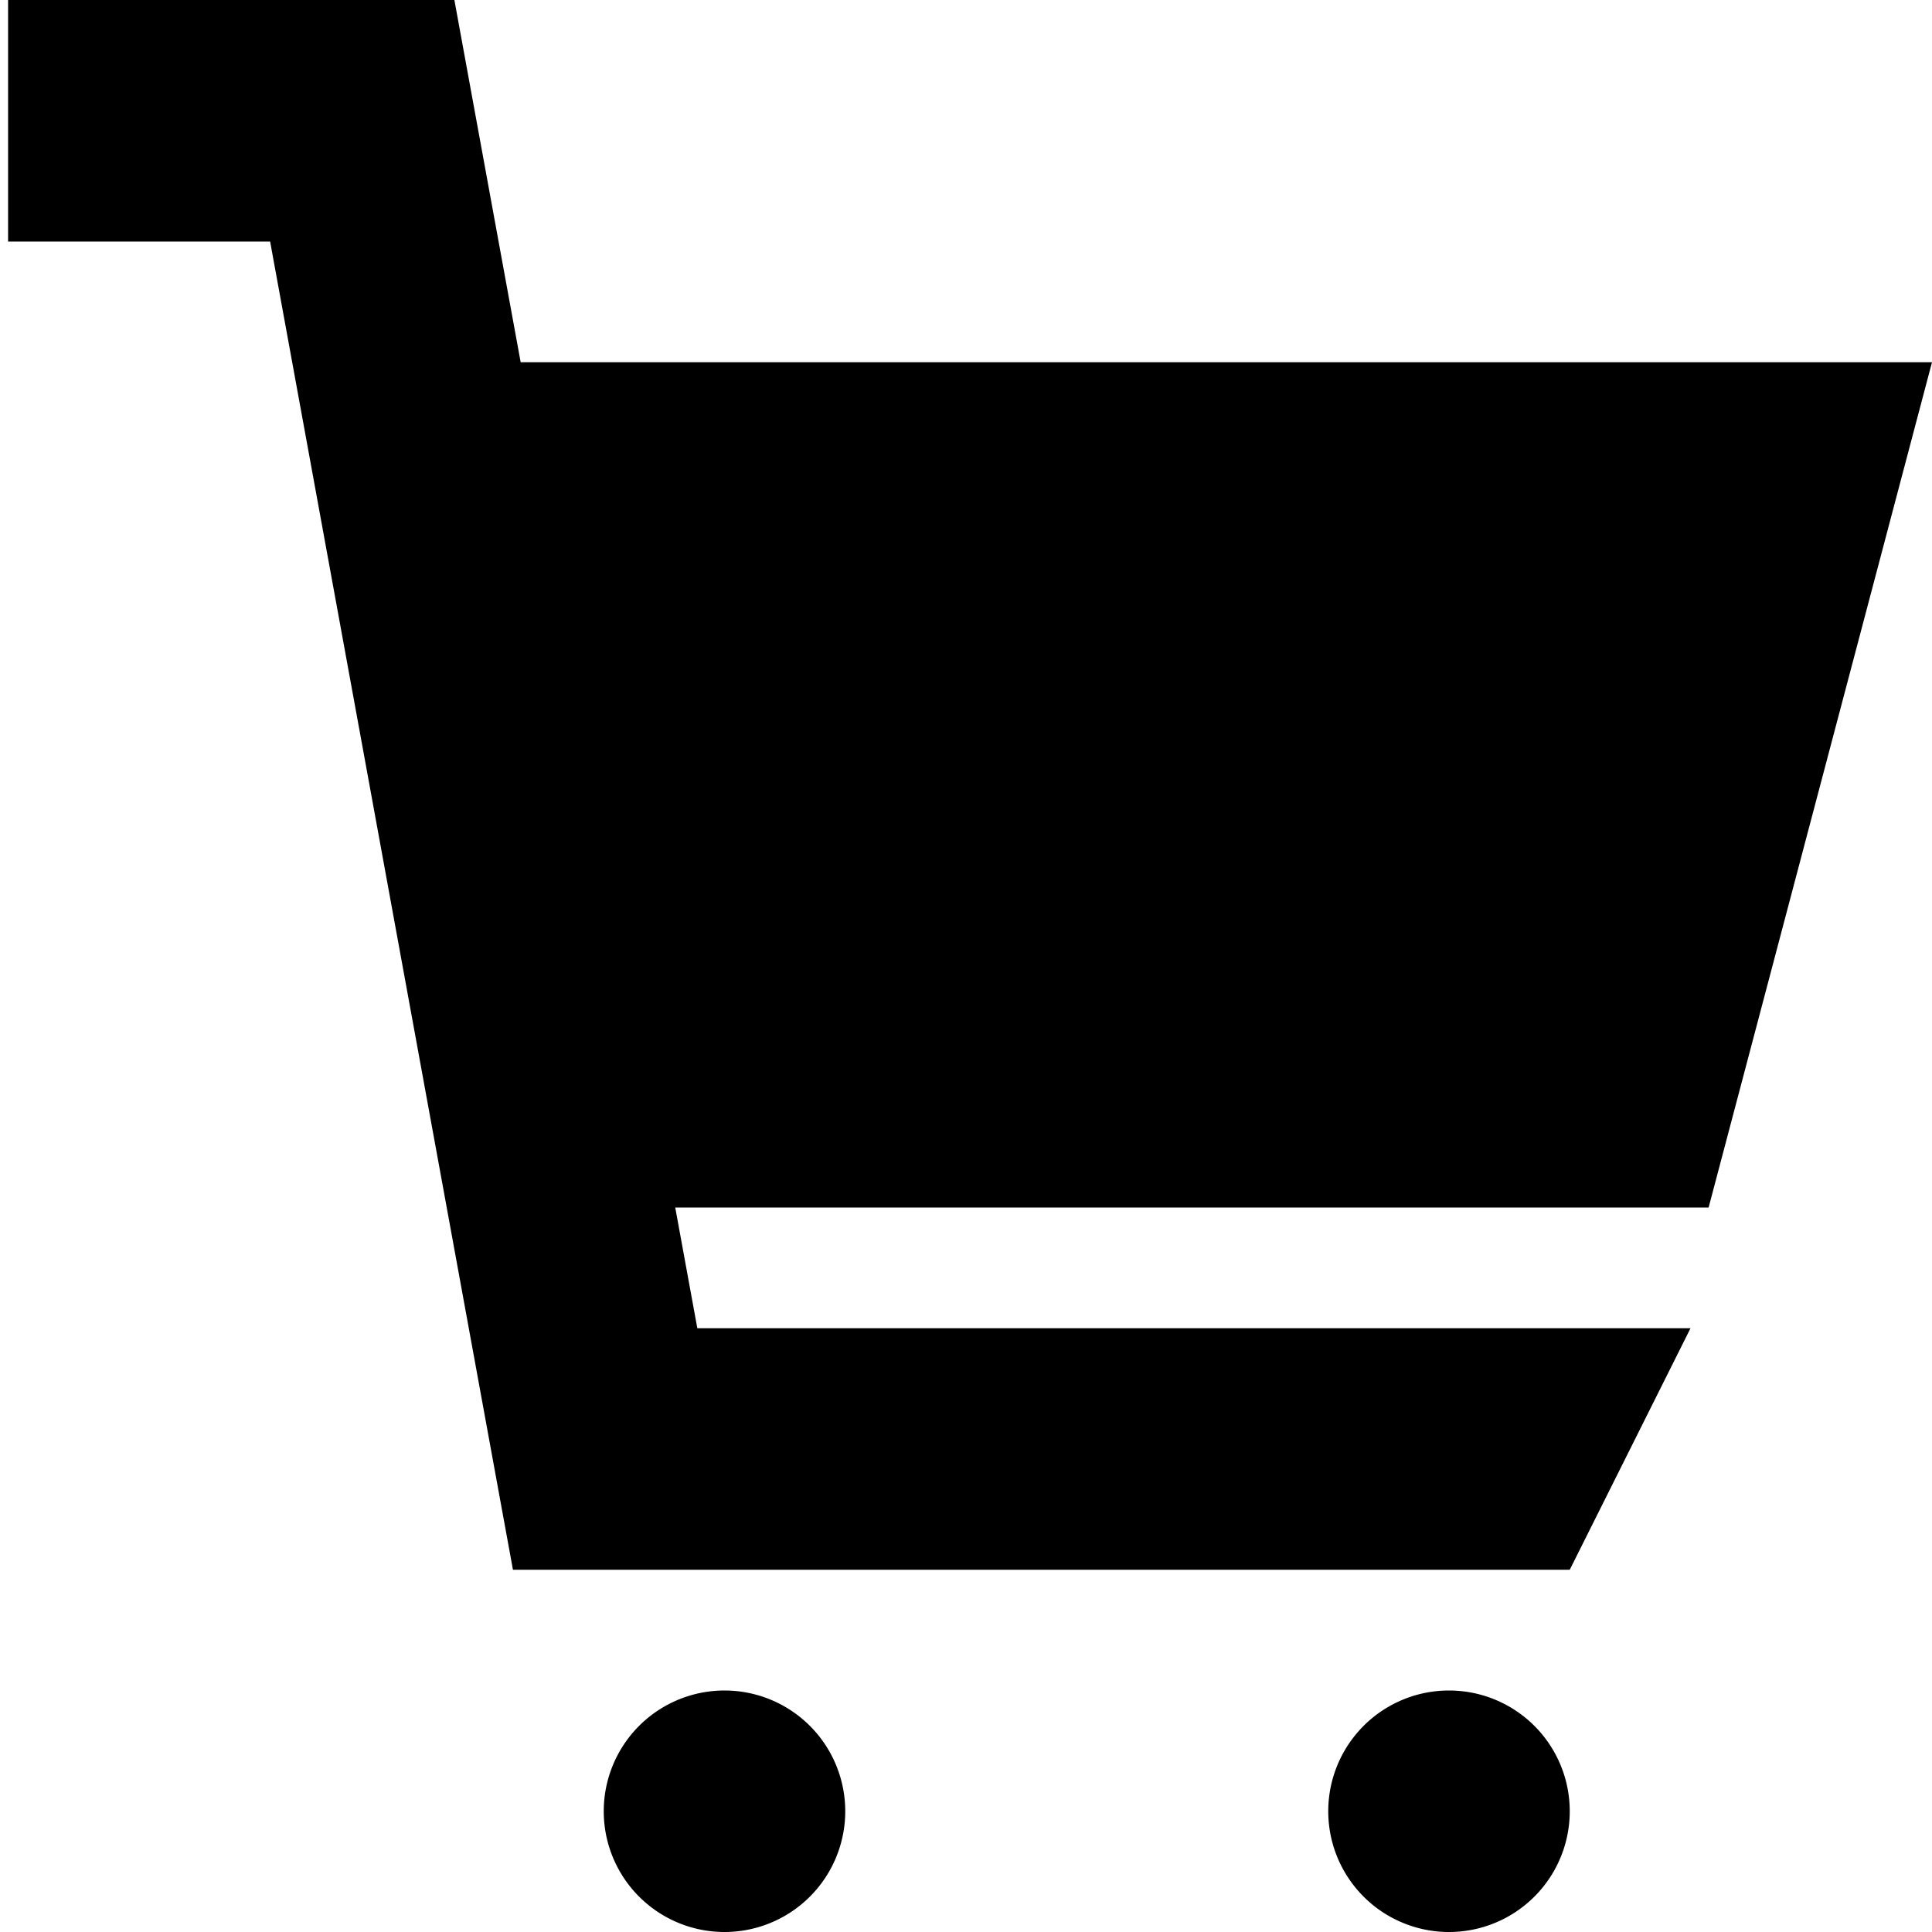 <svg xmlns="http://www.w3.org/2000/svg" viewBox="0 0 16 16"><path d="M4.312 3H16l-1.85 7H5.592l.183 1H14l-1 2H4.248L2.237 2H.067V0h3.696l.549 3zM6 16a1 1 0 110-2 1 1 0 010 2zm6 0a1 1 0 110-2 1 1 0 010 2z"/></svg>